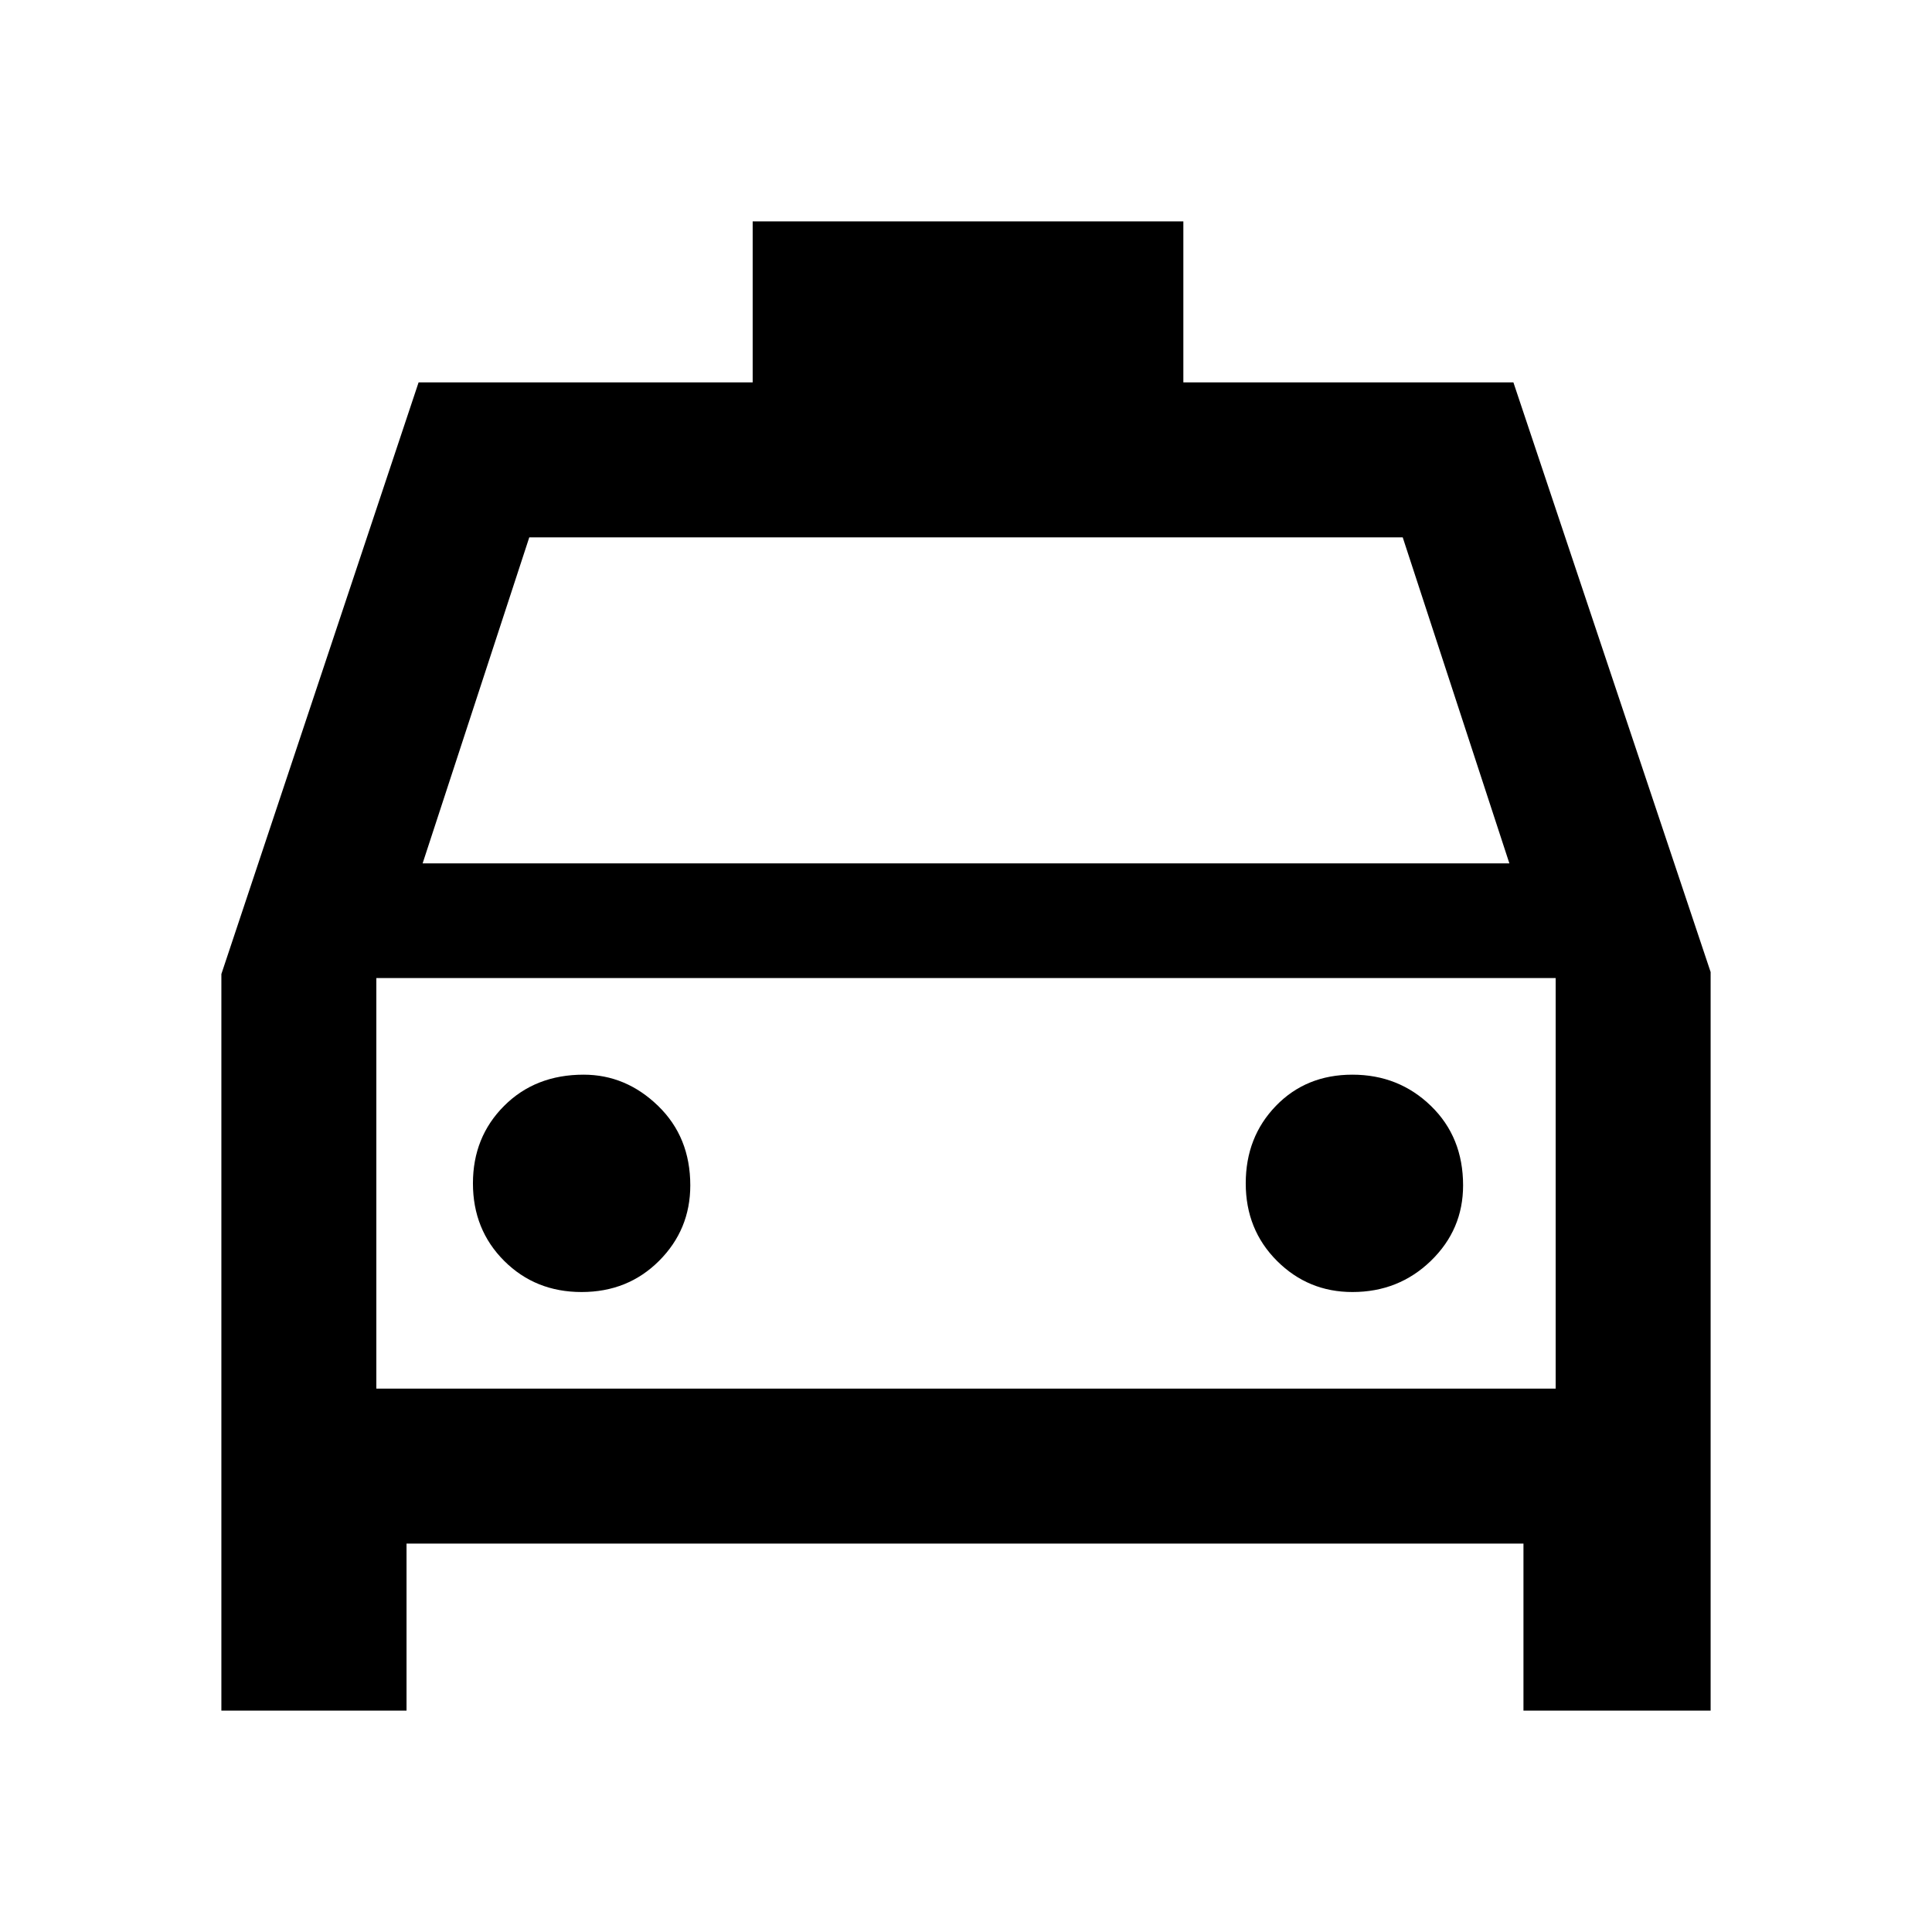 <svg xmlns="http://www.w3.org/2000/svg" height="48" width="48"><path d="M5.5 42.5V24.2L10.4 9.5H18.7V5.5H29.4V9.5H37.6L42.5 24.15V42.5H37.85V38.35H10.1V42.5ZM10.5 21.45H37.5L34.85 13.35H13.15ZM9.35 24.3V34.5ZM14.45 32.1Q15.6 32.1 16.375 31.325Q17.15 30.55 17.15 29.45Q17.15 28.25 16.35 27.475Q15.55 26.7 14.5 26.7Q13.3 26.7 12.525 27.475Q11.75 28.25 11.75 29.4Q11.75 30.55 12.525 31.325Q13.3 32.1 14.45 32.1ZM33.6 32.1Q34.75 32.1 35.55 31.325Q36.35 30.55 36.35 29.45Q36.35 28.25 35.55 27.475Q34.75 26.7 33.6 26.7Q32.45 26.7 31.7 27.475Q30.95 28.25 30.95 29.4Q30.95 30.55 31.725 31.325Q32.5 32.1 33.6 32.1ZM9.35 34.5H38.65V24.3H9.35Z"/></svg>
